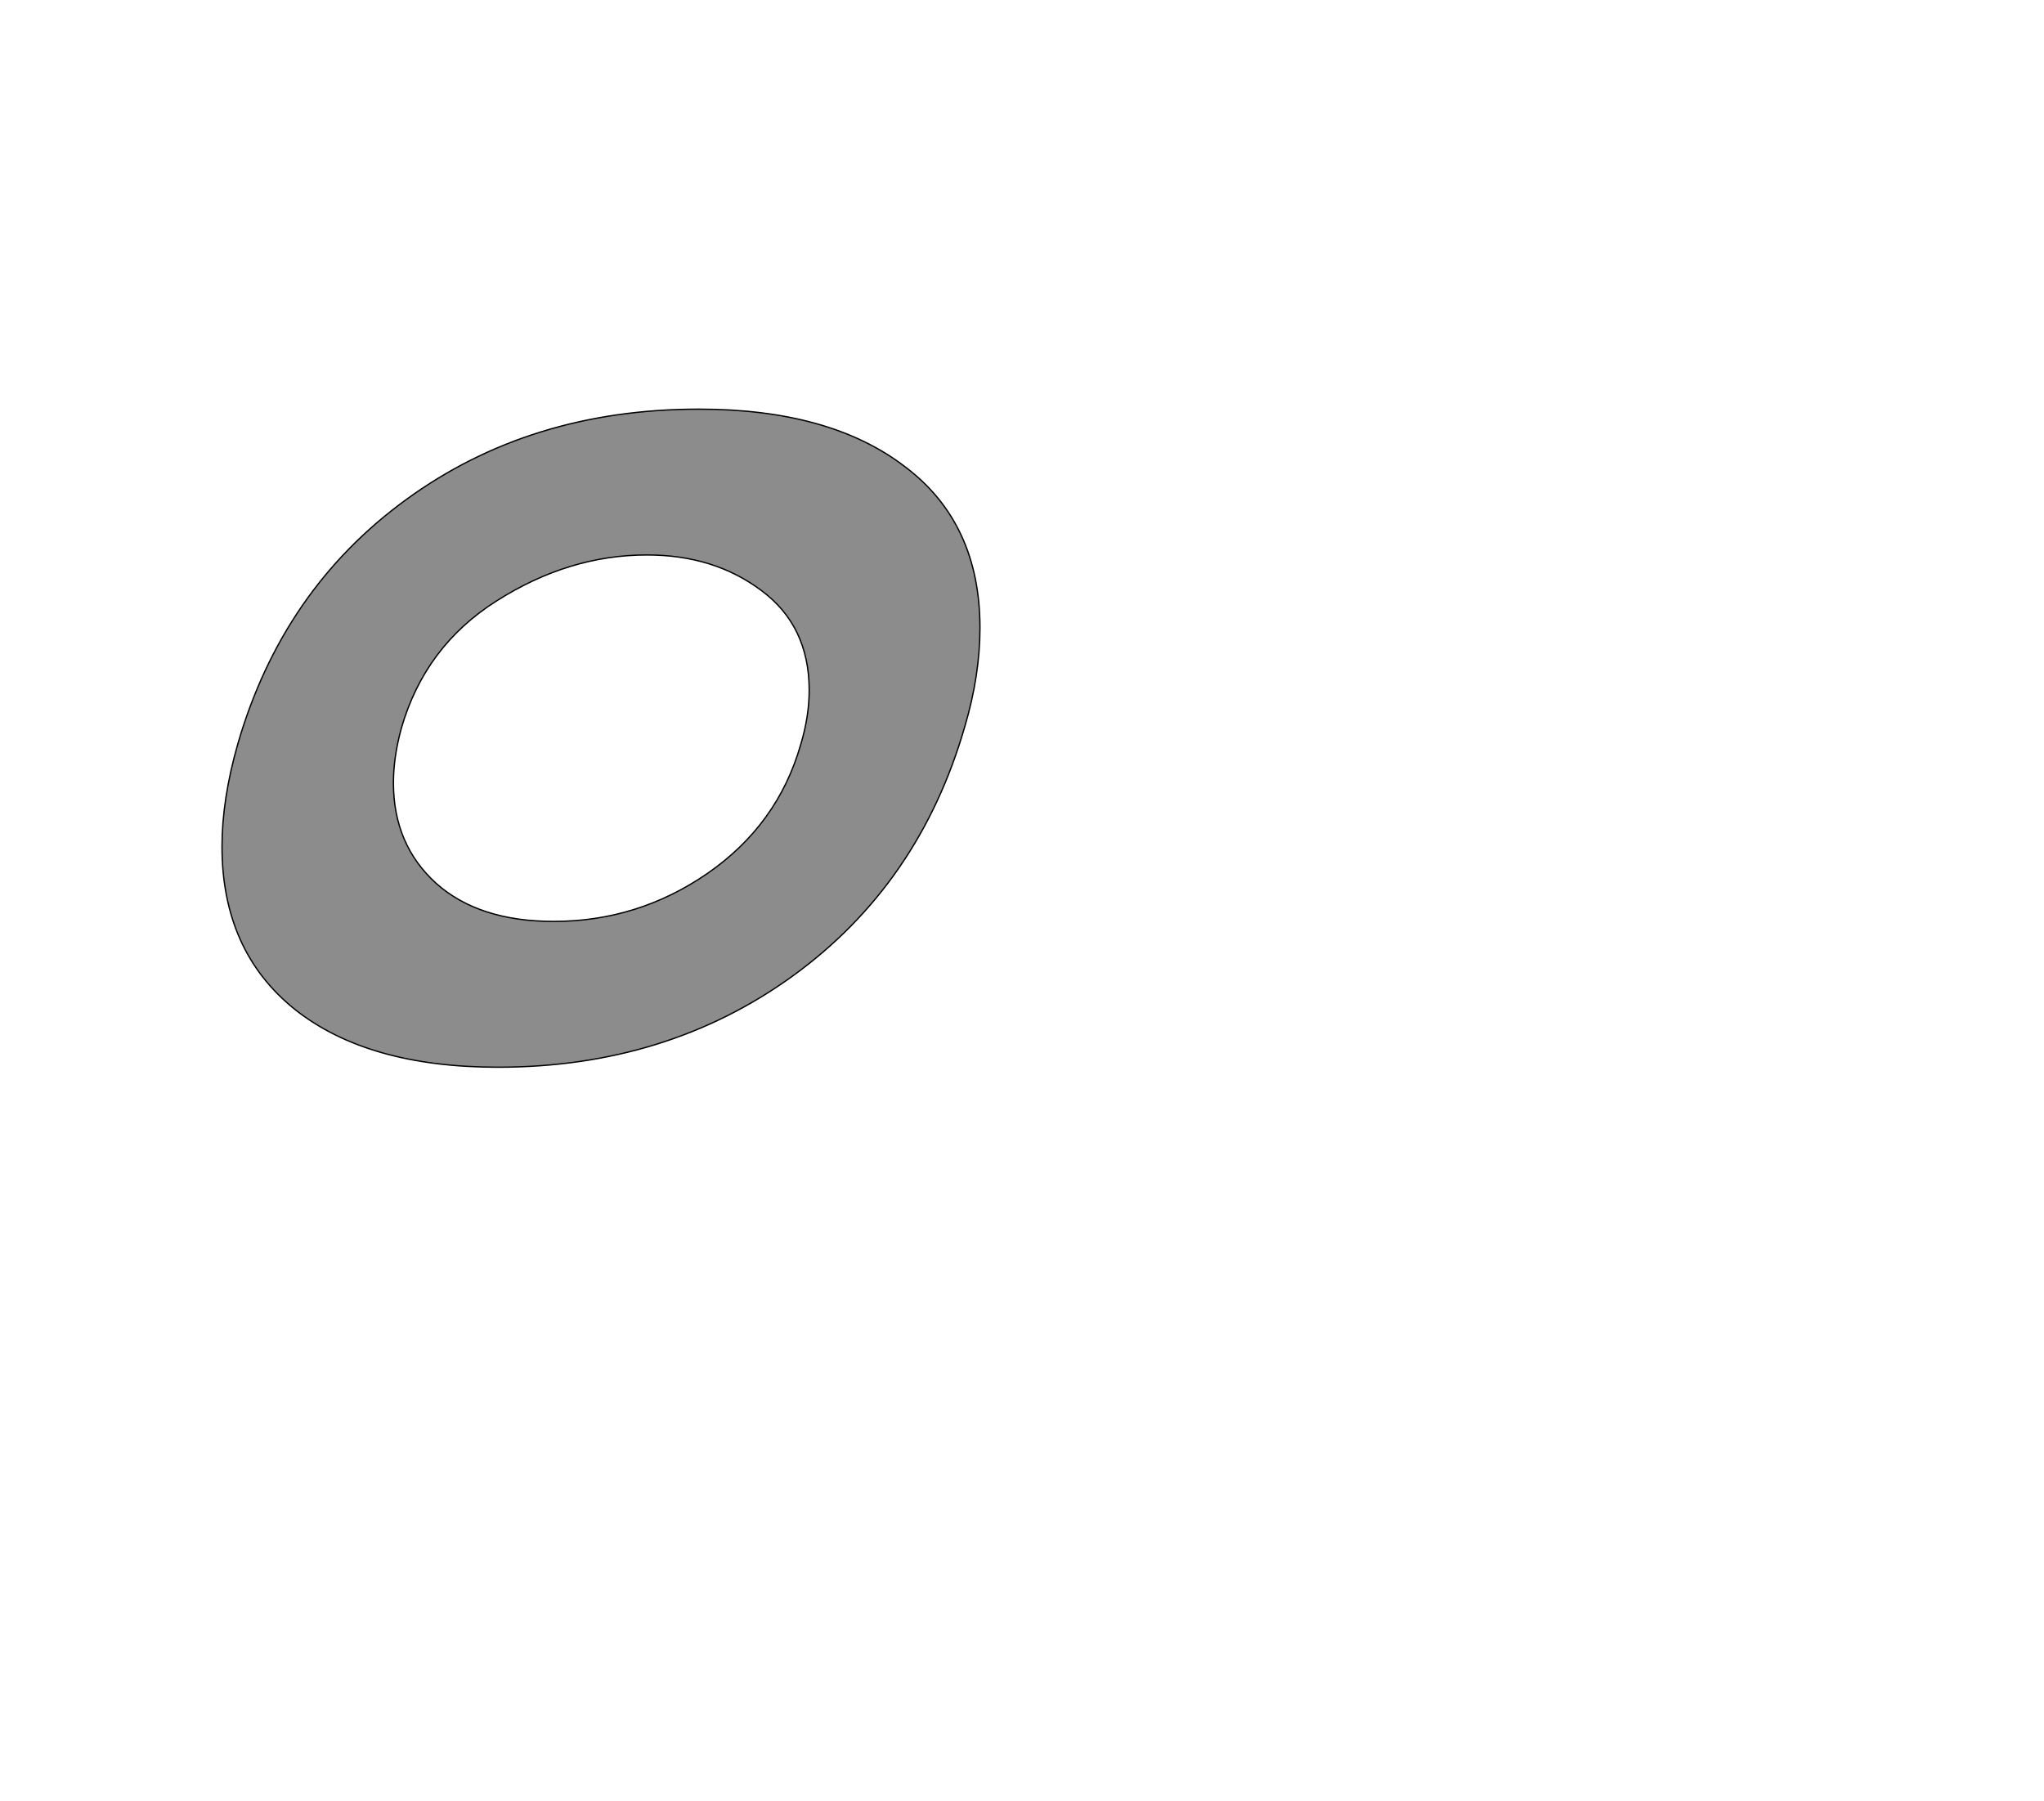 <!--
BEGIN METADATA

BBOX_X_MIN 238
BBOX_Y_MIN -20
BBOX_X_MAX 1392
BBOX_Y_MAX 982
WIDTH 1154
HEIGHT 1002
H_BEARING_X 238
H_BEARING_Y 982
H_ADVANCE 1359
V_BEARING_X -441
V_BEARING_Y 523
V_ADVANCE 2048
ORIGIN_X 0
ORIGIN_Y 0

END METADATA
-->

<svg width='3112px' height='2742px' xmlns='http://www.w3.org/2000/svg' version='1.1'>

 <!-- make sure glyph is visible within svg window -->
 <g fill-rule='nonzero'  transform='translate(100 1605)'>

  <!-- draw actual outline using lines and Bezier curves-->
  <path fill='black' stroke='black' fill-opacity='0.45'  stroke-width='2'  d='
 M 964,-982
 Q 1163,-982 1277,-895
 Q 1392,-809 1392,-649
 Q 1392,-577 1369,-499
 Q 1300,-259 1107,-119
 Q 915,20 658,20
 Q 460,20 349,-68
 Q 238,-157 238,-316
 Q 238,-388 262,-472
 Q 330,-707 518,-844
 Q 707,-982 964,-982
 Z

 M 885,-760
 Q 766,-760 656,-690
 Q 547,-621 511,-496
 Q 499,-452 499,-413
 Q 499,-319 564,-260
 Q 629,-202 743,-202
 Q 871,-202 977,-275
 Q 1084,-349 1119,-471
 Q 1132,-514 1132,-554
 Q 1132,-652 1059,-706
 Q 987,-760 885,-760
 Z

  '/>
 </g>
</svg>
